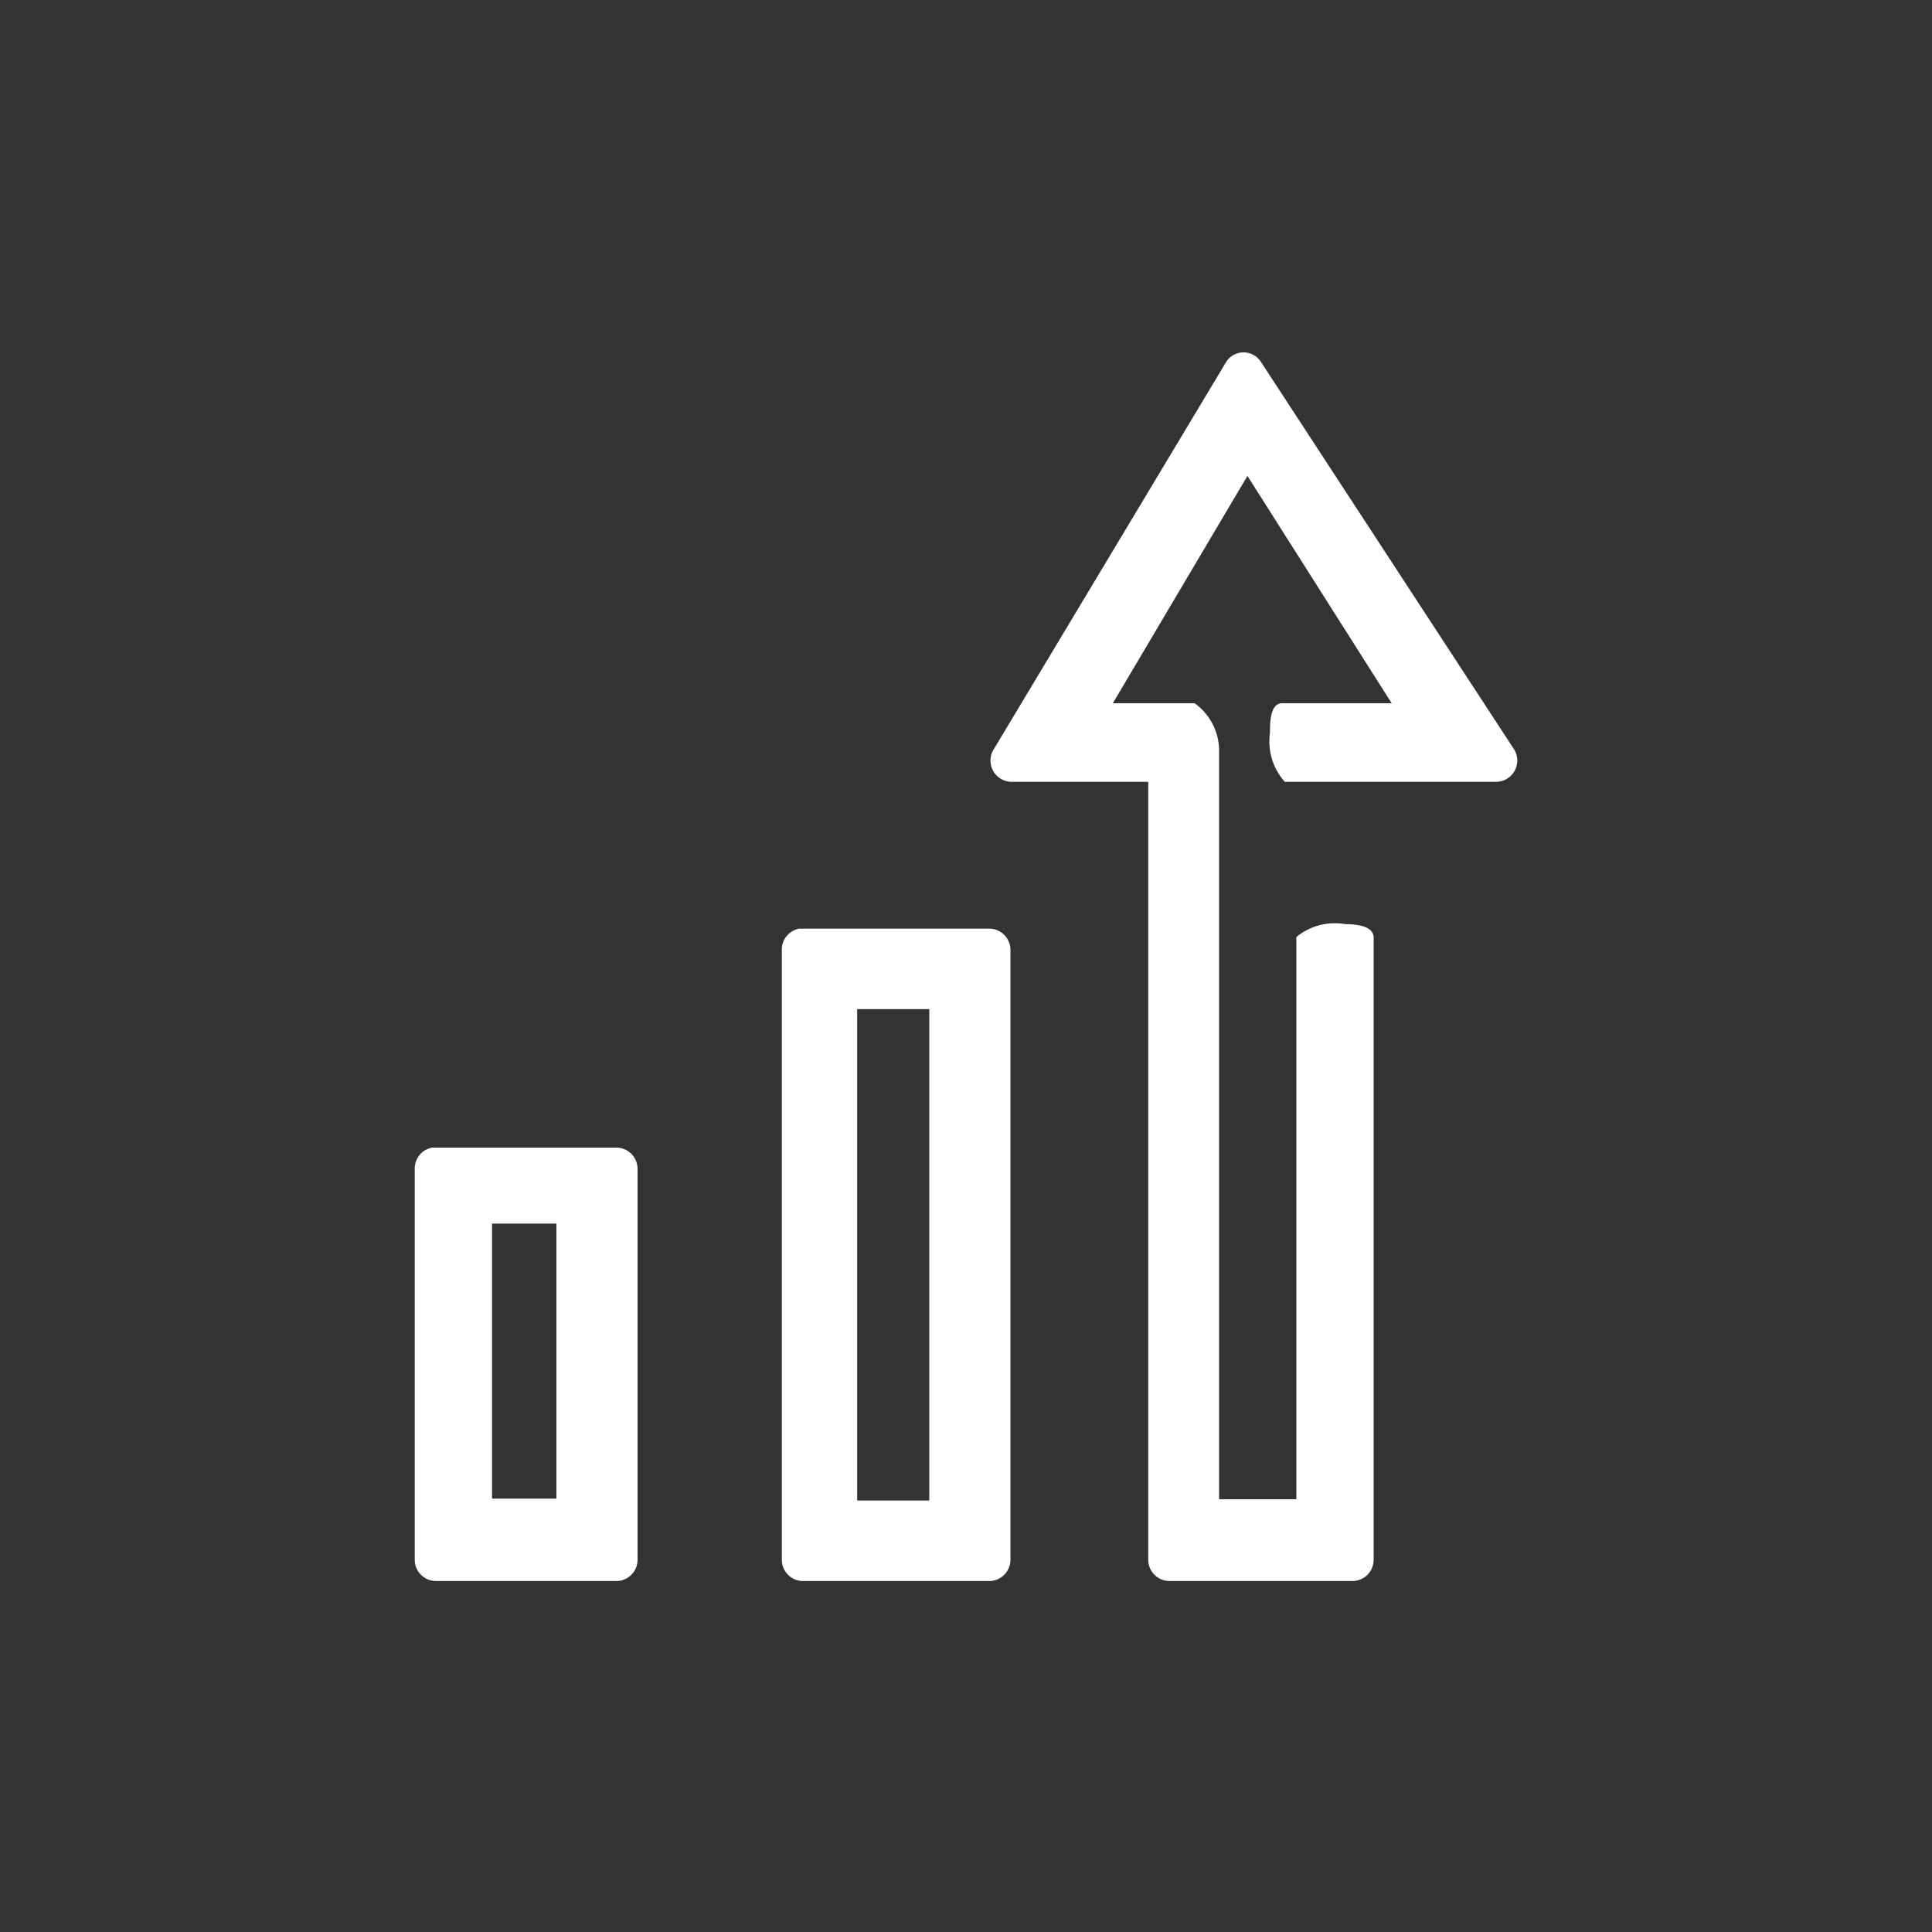 <svg id="Layer_1" data-name="Layer 1" xmlns="http://www.w3.org/2000/svg" viewBox="0 0 30 30"><rect x="0" y="0" width="30" height="30" fill="#333333" stroke="none"/><defs><style>.cls-1{fill:#fff;}</style></defs><title>aaall</title><path class="cls-1" d="M23.5,11.62l-3.92-6a0.32,0.32,0,0,0-.54,0l-3.6,6a0.33,0.33,0,0,0,.27.52h2.12V24.22a0.33,0.33,0,0,0,.33.33H21a0.33,0.33,0,0,0,.33-0.33V14.56c0-.18-0.26-0.21-0.44-0.21a0.94,0.94,0,0,0-.76.2h0v8.73H18.93V11.63a0.91,0.91,0,0,0-.38-0.71H17.28l2.09-3.53,2.24,3.53H19.91c-0.18,0-.19.27-0.19,0.46a0.94,0.94,0,0,0,.23.76h3.28A0.33,0.33,0,0,0,23.5,11.62Z"/><path class="cls-1" d="M9.57,17.82H6.71a0.33,0.33,0,0,0-.27.33v6.07a0.33,0.33,0,0,0,.33.33h2.8a0.33,0.33,0,0,0,.33-0.33V18.15A0.33,0.33,0,0,0,9.57,17.82ZM8.64,23.27h-1V19h1v4.31Z"/><path class="cls-1" d="M15.35,14.42H12.41a0.33,0.33,0,0,0-.27.33v9.47a0.33,0.33,0,0,0,.33.33h2.89a0.33,0.33,0,0,0,.33-0.33V14.75A0.33,0.33,0,0,0,15.35,14.42ZM14.42,23.3H13.31V15.67h1.12V23.3Z"/></svg>